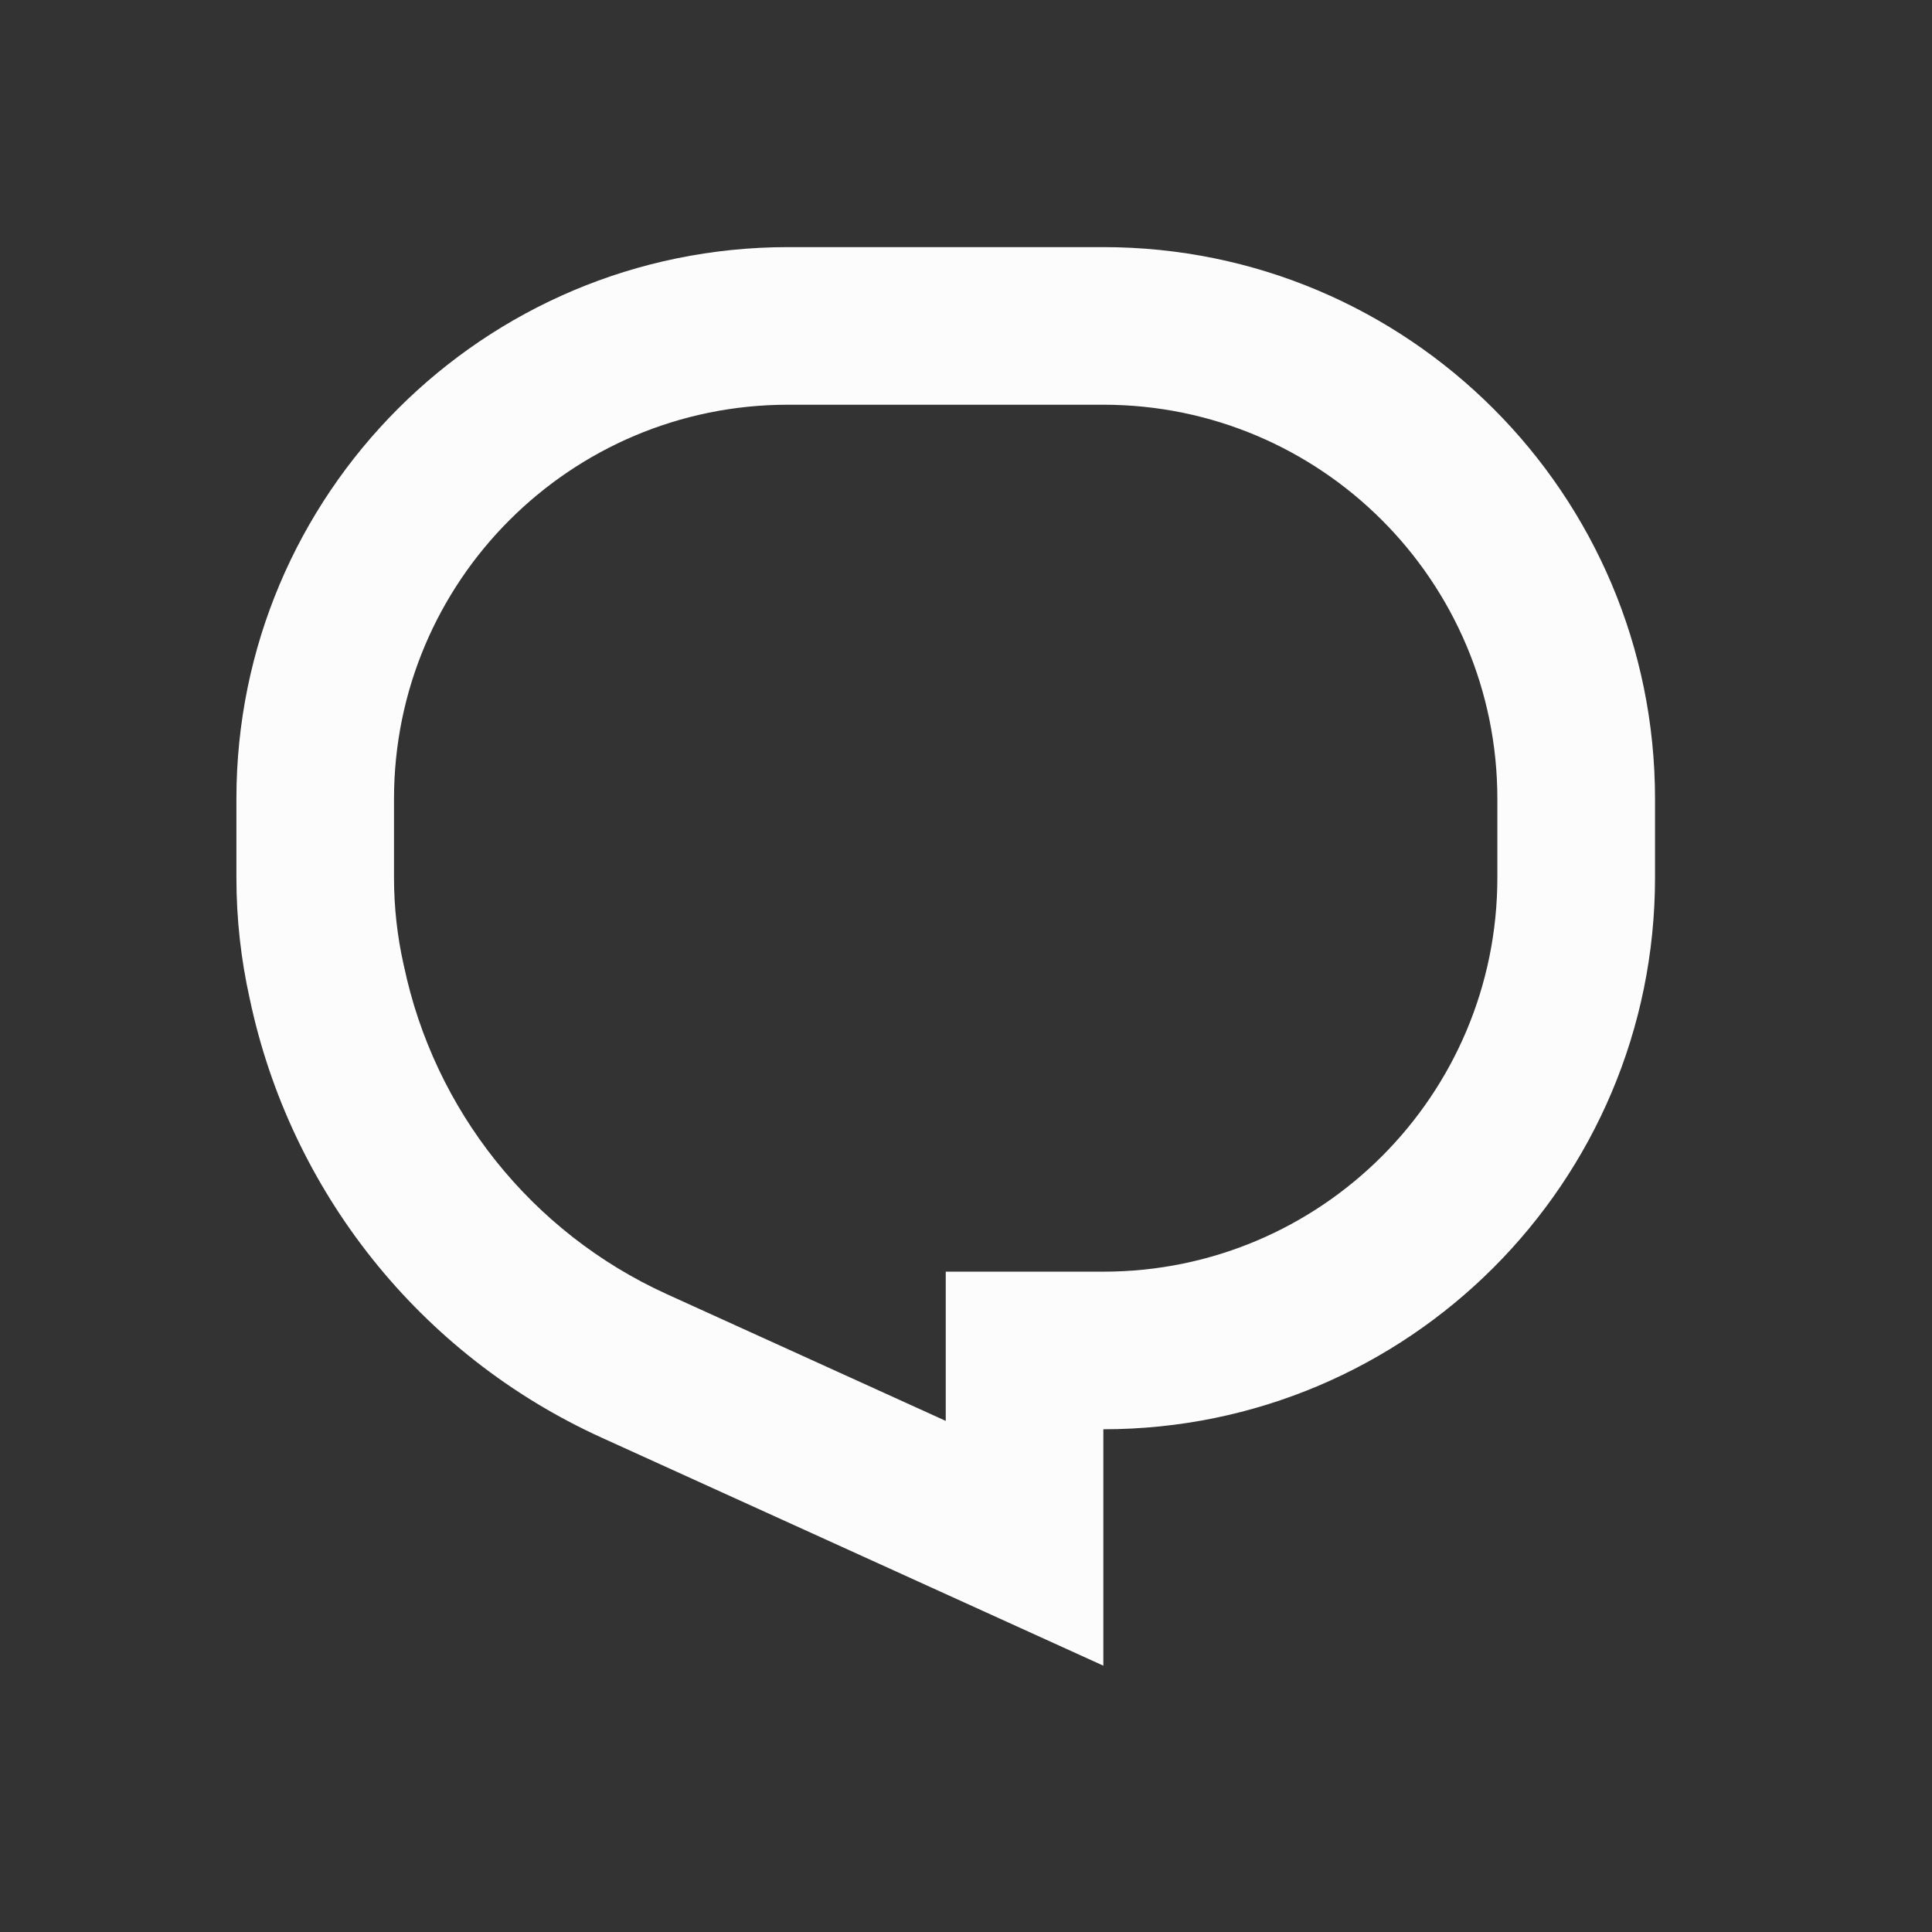 <svg width="33" height="33" viewBox="0 0 33 33" fill="none" xmlns="http://www.w3.org/2000/svg">
<rect x="0" y="0" width="33" height="33" fill="#333333" stroke="none"/>
<path d="M6.897 16.489L6.901 16.506C7.416 18.949 9.062 21.047 11.392 22.106L16.154 24.27V21.721H18.846C22.563 21.721 25.576 18.707 25.576 14.99V13.644C25.576 9.927 22.563 6.913 18.846 6.913H13.461C9.744 6.913 6.73 9.927 6.73 13.644V14.99C6.73 15.502 6.787 15.998 6.893 16.472L6.897 16.489ZM18.846 28.451L10.278 24.557C7.158 23.139 4.955 20.331 4.266 17.061C4.117 16.395 4.038 15.702 4.038 14.99V13.644C4.038 8.44 8.257 4.221 13.461 4.221H18.846C24.05 4.221 28.269 8.44 28.269 13.644V14.99C28.269 20.194 24.05 24.413 18.846 24.413V28.451Z" fill="#FCFCFC"/>
</svg>
